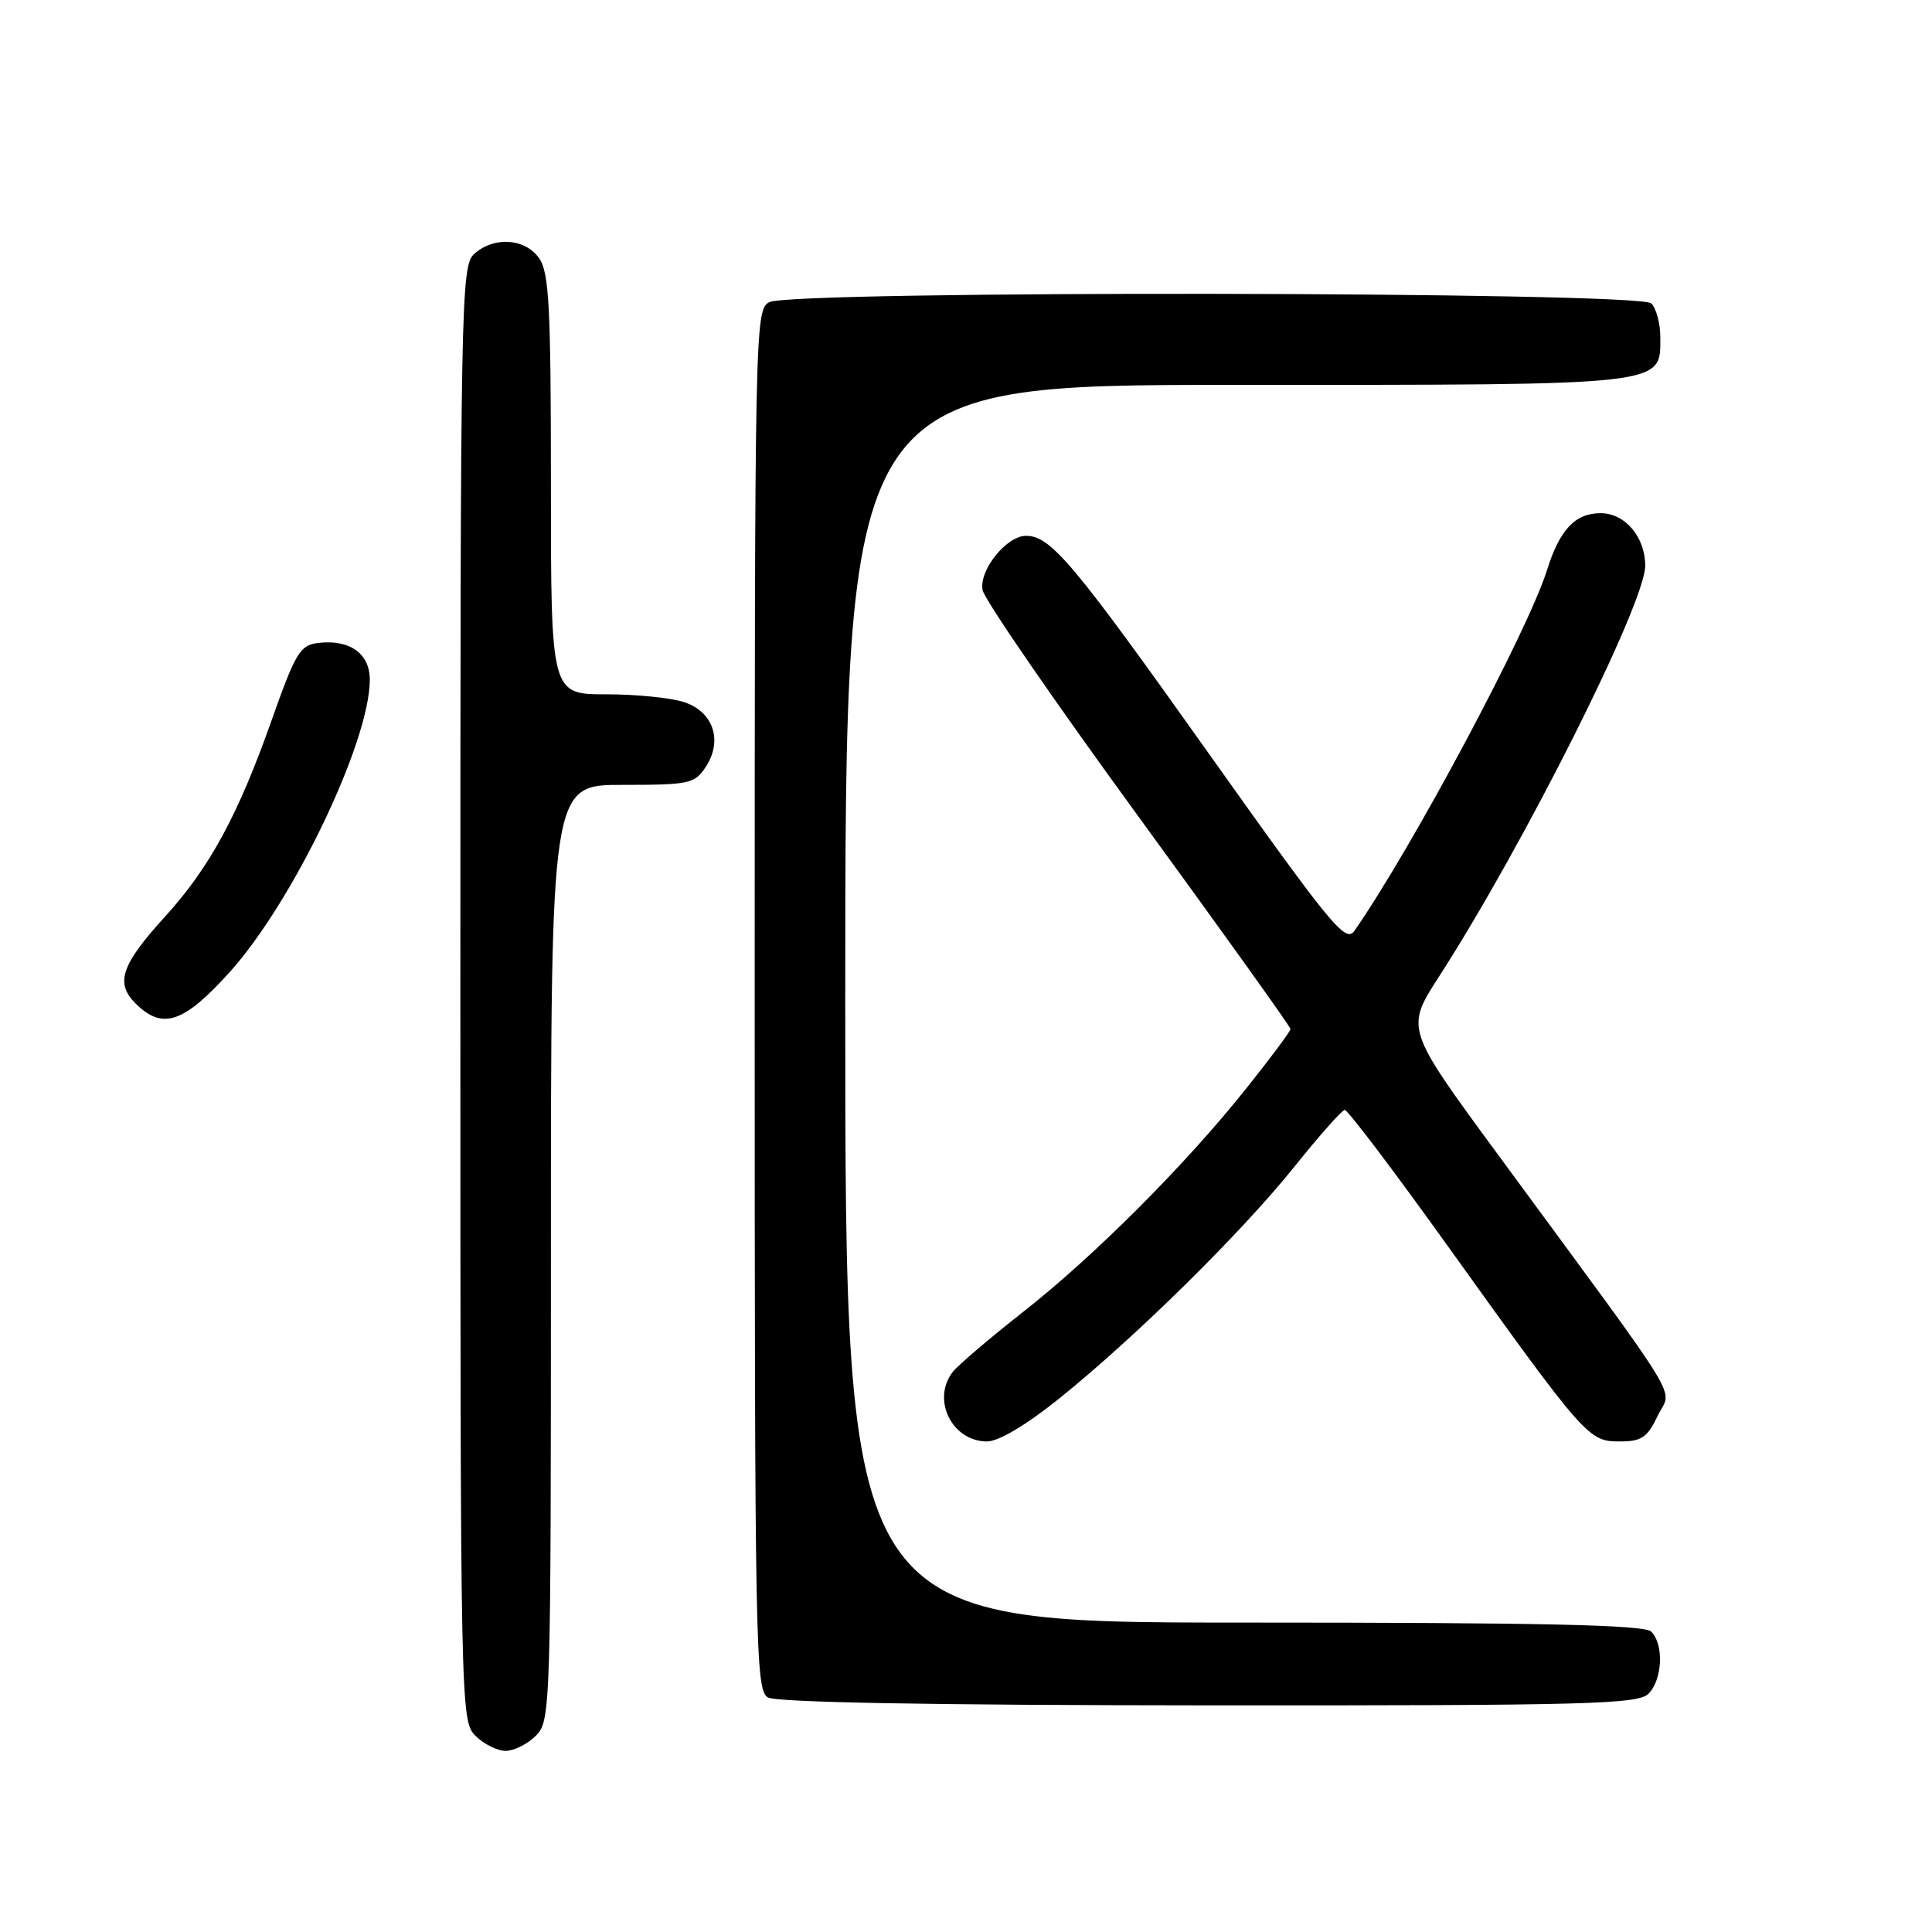 <?xml version="1.0" encoding="UTF-8" standalone="no"?>
<!DOCTYPE svg PUBLIC "-//W3C//DTD SVG 1.1//EN" "http://www.w3.org/Graphics/SVG/1.1/DTD/svg11.dtd" >
<svg xmlns="http://www.w3.org/2000/svg" xmlns:xlink="http://www.w3.org/1999/xlink" version="1.1" viewBox="0 0 256 256">
 <g >
 <path fill="currentColor"
d=" M 71.00 230.00 C 72.96 228.04 73.00 226.67 73.00 166.00 C 73.00 104.00 73.00 104.00 82.48 104.00 C 91.37 104.00 92.05 103.85 93.52 101.61 C 95.78 98.17 94.55 94.39 90.76 93.07 C 89.08 92.48 84.39 92.00 80.35 92.00 C 73.00 92.00 73.00 92.00 73.00 64.22 C 73.00 40.70 72.76 36.10 71.44 34.22 C 69.58 31.57 65.44 31.29 62.83 33.65 C 61.08 35.24 61.00 39.59 61.00 131.65 C 61.00 226.67 61.03 228.03 63.00 230.00 C 64.10 231.10 65.90 232.00 67.00 232.00 C 68.10 232.00 69.90 231.10 71.00 230.00 Z  M 218.43 224.43 C 220.29 222.57 220.50 217.90 218.80 216.20 C 217.90 215.30 204.53 215.00 164.80 215.00 C 112.00 215.00 112.00 215.00 112.00 133.00 C 112.00 51.00 112.00 51.00 163.78 51.00 C 221.34 51.00 220.00 51.15 220.00 44.64 C 220.00 42.86 219.46 40.86 218.80 40.20 C 217.22 38.62 104.88 38.46 101.93 40.04 C 100.04 41.05 100.00 43.13 100.00 132.49 C 100.00 218.49 100.10 223.96 101.75 224.92 C 102.88 225.58 123.55 225.95 160.18 225.97 C 210.40 226.00 217.04 225.82 218.43 224.43 Z  M 140.39 185.28 C 150.50 177.14 164.49 163.35 171.50 154.61 C 174.80 150.50 177.80 147.10 178.18 147.07 C 178.55 147.03 184.58 154.99 191.58 164.75 C 210.05 190.52 210.47 191.00 214.58 191.00 C 217.52 191.00 218.27 190.50 219.66 187.59 C 221.51 183.70 223.82 187.47 198.42 152.90 C 186.23 136.30 186.23 136.30 190.68 129.40 C 201.92 111.97 217.99 79.96 218.00 74.97 C 218.00 71.16 215.33 68.00 212.10 68.00 C 208.72 68.00 206.67 70.18 205.00 75.50 C 202.49 83.55 187.07 112.43 179.46 123.35 C 178.30 125.01 176.37 122.65 159.98 99.58 C 142.19 74.53 139.22 71.00 135.95 71.00 C 133.35 71.00 129.69 75.59 130.20 78.20 C 130.45 79.46 139.73 92.95 150.83 108.17 C 161.92 123.38 171.00 136.06 171.00 136.35 C 171.00 136.64 168.38 140.16 165.17 144.18 C 157.10 154.32 145.00 166.44 135.50 173.89 C 131.10 177.35 126.94 180.90 126.25 181.78 C 123.40 185.44 126.14 191.00 130.79 191.00 C 132.32 191.00 136.02 188.80 140.39 185.28 Z  M 30.39 128.86 C 38.79 119.57 49.00 98.30 49.00 90.07 C 49.00 86.60 46.37 84.71 42.20 85.19 C 39.75 85.47 39.18 86.43 35.97 95.50 C 31.54 108.03 27.77 114.97 21.89 121.43 C 16.06 127.84 15.24 130.24 17.95 132.95 C 21.51 136.51 24.30 135.59 30.39 128.86 Z "/>
</g>
</svg>